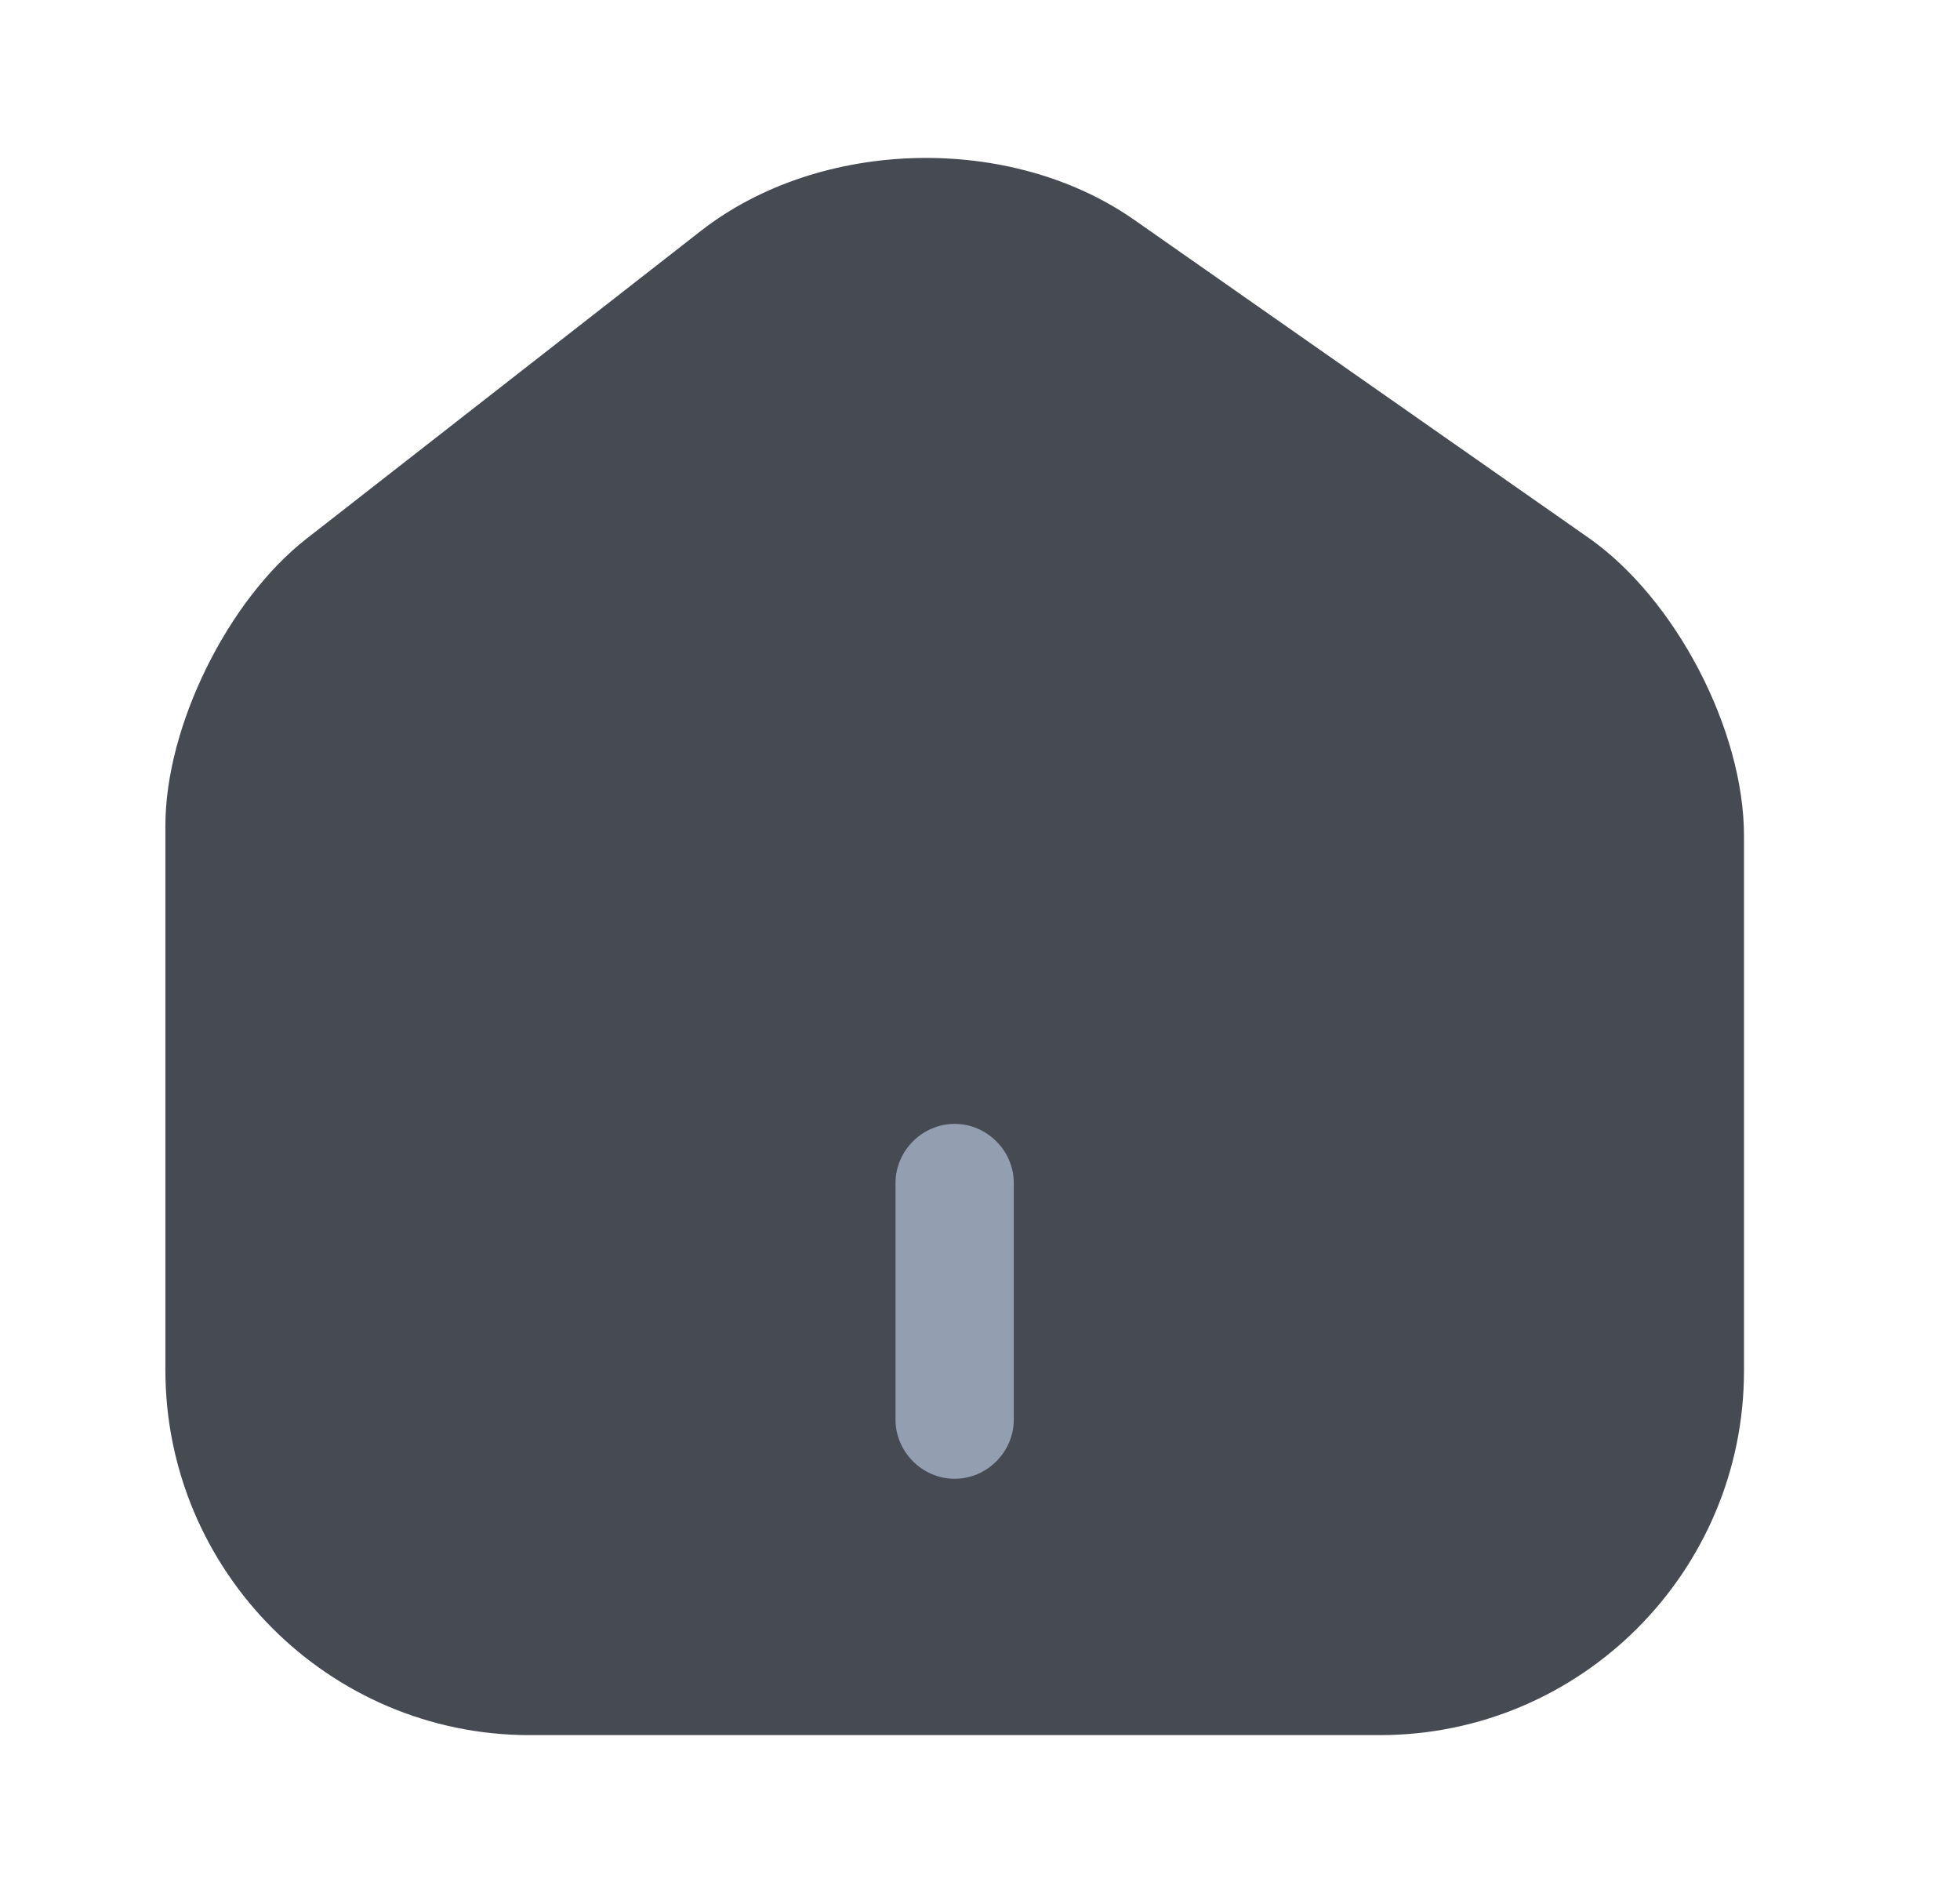 <svg width="29" height="28" viewBox="0 0 29 28" fill="none" xmlns="http://www.w3.org/2000/svg">
<g style="mix-blend-mode:plus-lighter">
<path d="M23.506 7.957L16.786 3.255C14.954 1.972 12.142 2.042 10.381 3.407L4.536 7.968C3.369 8.878 2.447 10.745 2.447 12.215V20.265C2.447 23.24 4.862 25.667 7.837 25.667H20.414C23.389 25.667 25.804 23.252 25.804 20.277V12.367C25.804 10.792 24.789 8.855 23.506 7.957Z" fill="#464A53"/>
<path d="M14.125 21.875C13.647 21.875 13.25 21.478 13.25 21V17.5C13.25 17.022 13.647 16.625 14.125 16.625C14.603 16.625 15 17.022 15 17.5V21C15 21.478 14.603 21.875 14.125 21.875Z" fill="#939EB1"/>
</g>
</svg>
